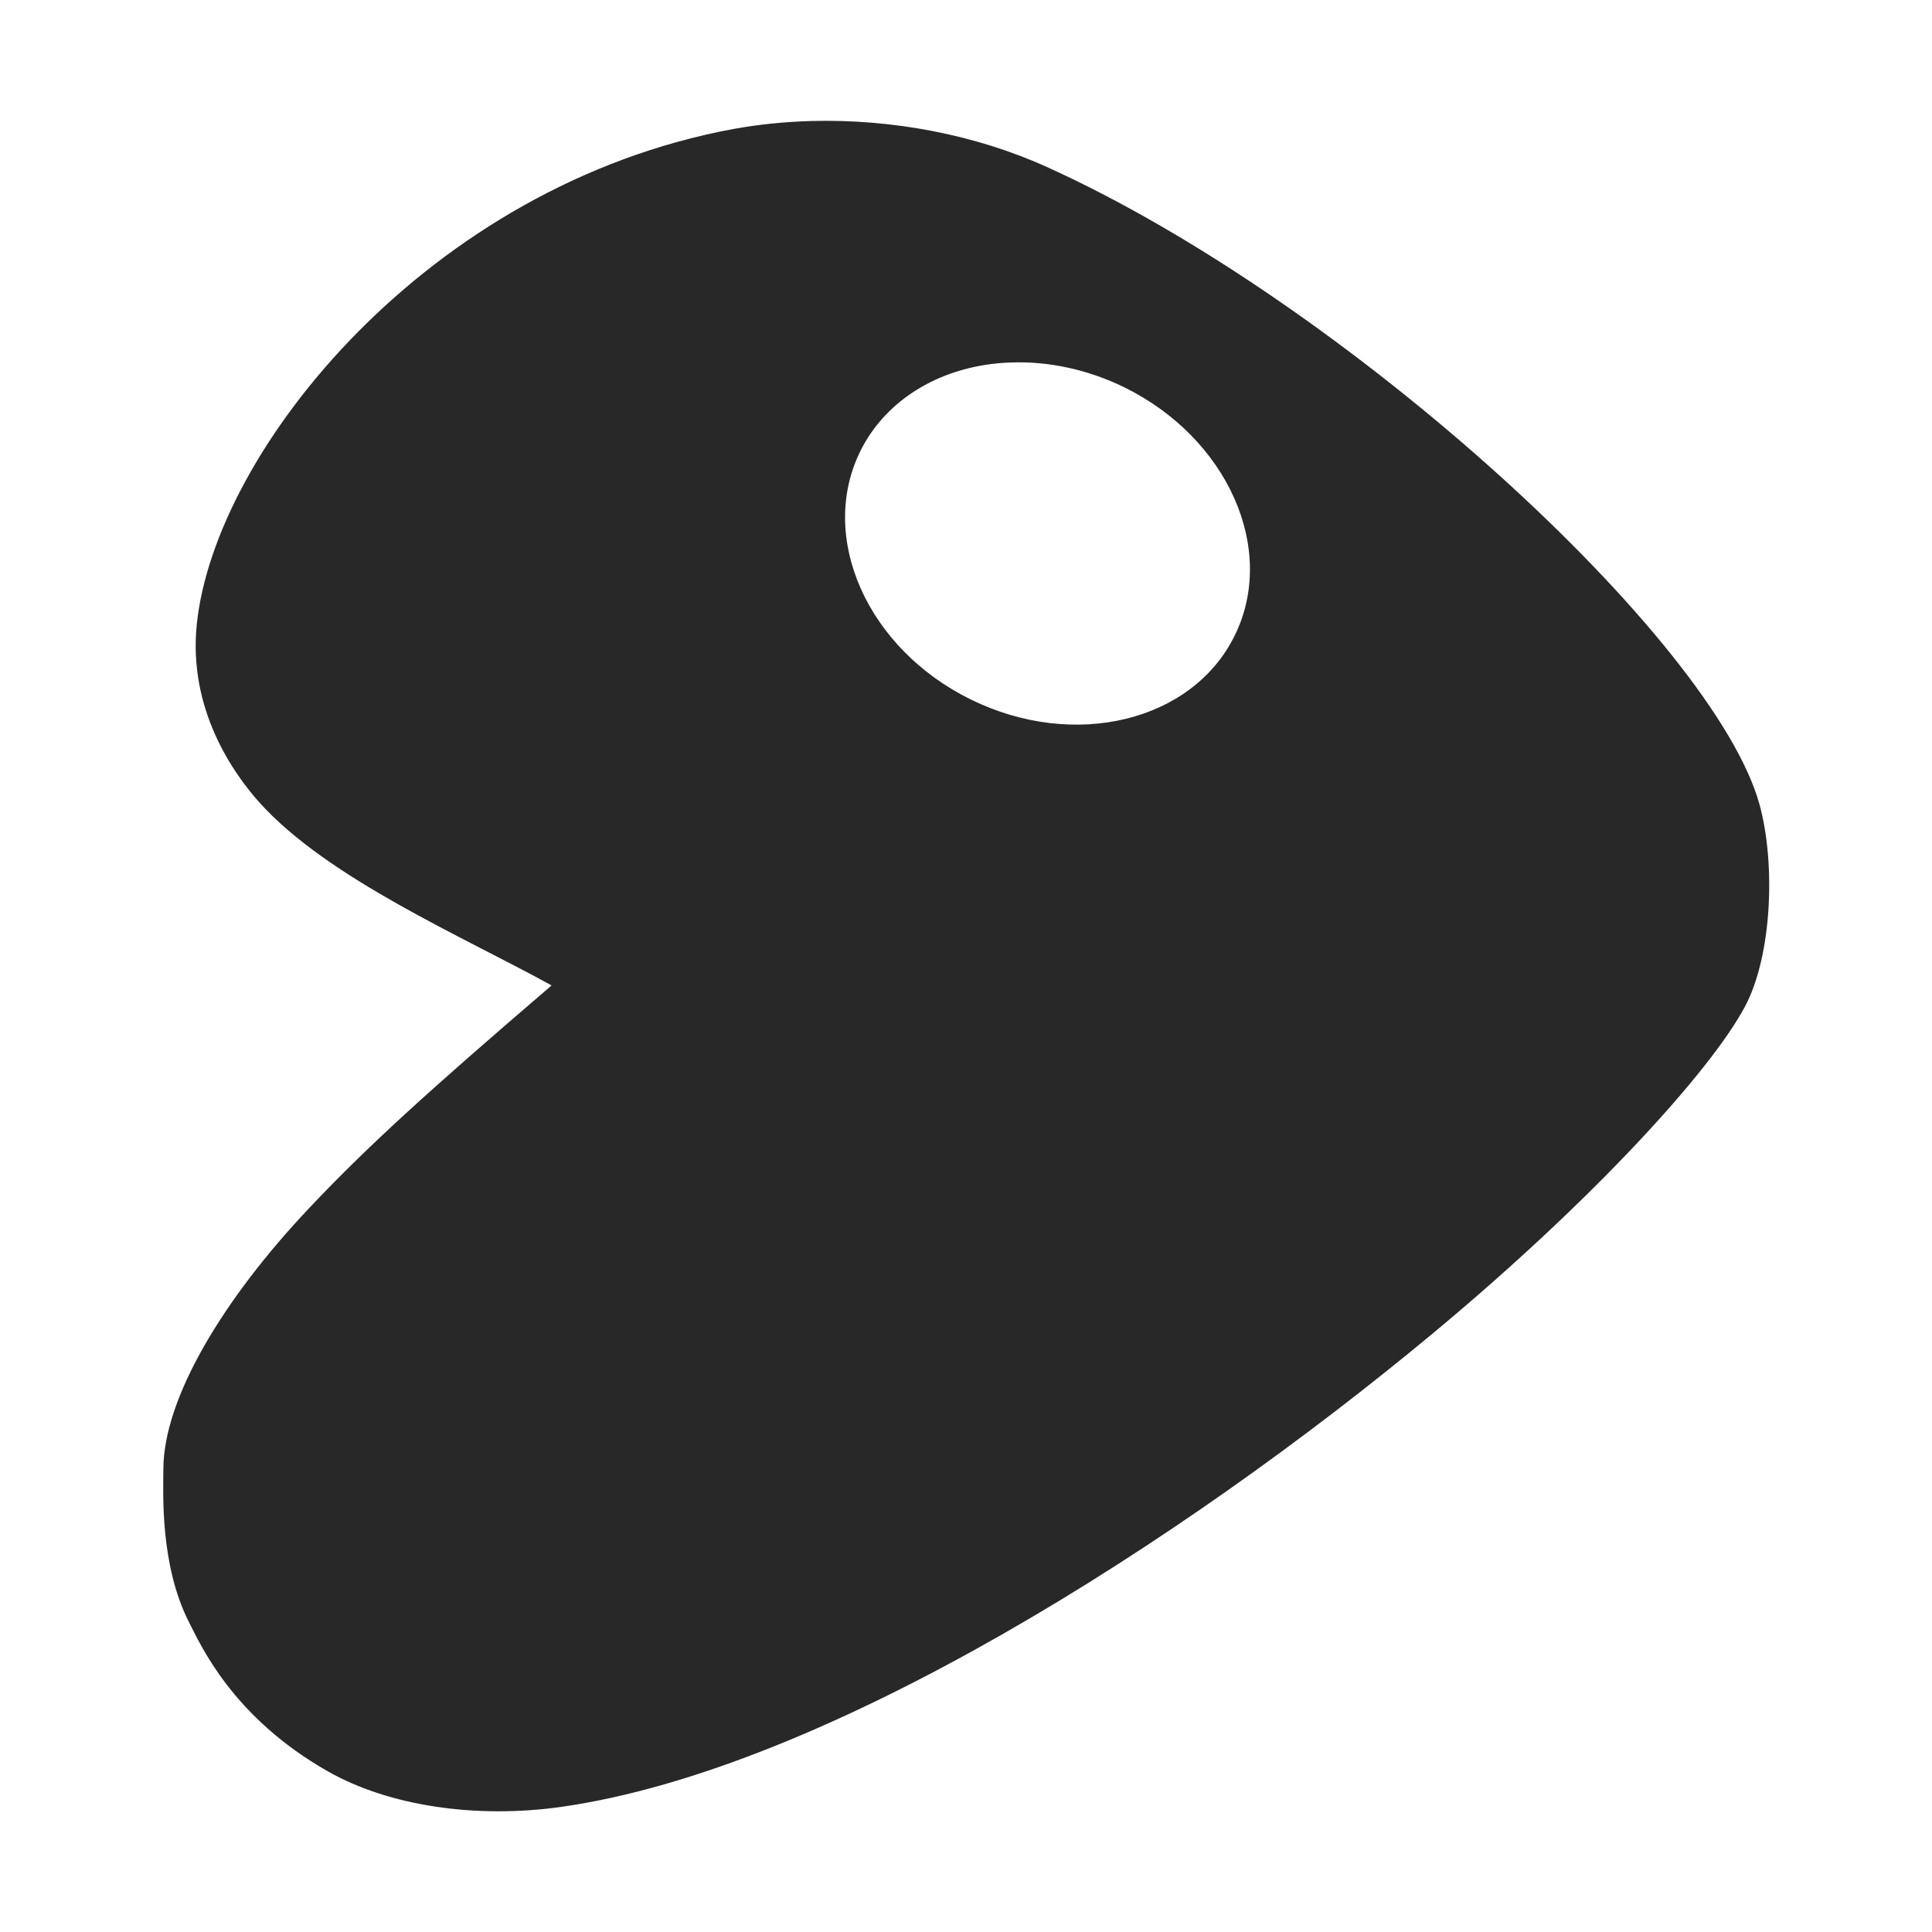 <svg width="16" height="16" version="1.1" xmlns="http://www.w3.org/2000/svg">
  <defs>
    <style id="current-color-scheme" type="text/css">.ColorScheme-Text { color:#282828; } .ColorScheme-Highlight { color:#458588; }</style>
  </defs>
  <path class="ColorScheme-Text" d="m6.723 1.002c-0.221 0.006-0.439 0.028-0.648 0.066-2.521 0.464-4.295 2.655-4.445 4.1-0.074 0.709 0.306 1.24 0.516 1.475 0.567 0.633 1.696 1.117 2.422 1.518-1.05 0.9-1.53 1.339-2.004 1.84-0.709 0.749-1.209 1.573-1.211 2.164-5.368e-4 0.19-0.031 0.797 0.215 1.275 0.093 0.18 0.355 0.78 1.148 1.23 0.507 0.288 1.23 0.394 1.938 0.293 2.188-0.314 5.118-2.18 7.209-3.918 1.333-1.107 2.307-2.18 2.588-2.709 0.227-0.426 0.253-1.192 0.121-1.672-0.374-1.364-3.416-4.157-5.902-5.281-0.594-0.269-1.283-0.398-1.945-0.381zm1.648 2c0.316-0.012 0.642 0.06 0.939 0.205 0.857 0.421 1.267 1.341 0.916 2.055-0.35 0.714-1.329 0.952-2.186 0.531-0.857-0.421-1.267-1.341-0.916-2.055 0.216-0.439 0.686-0.717 1.246-0.736z" fill="currentColor"/>
</svg>
